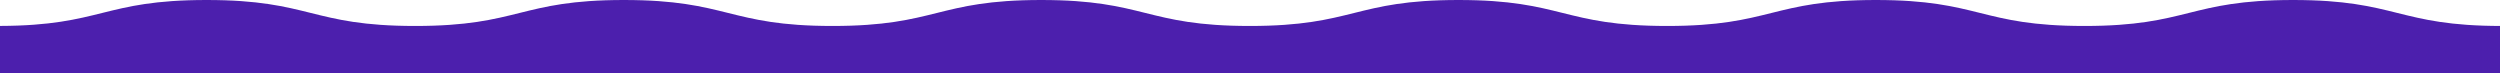 <svg width="1439" height="42" viewBox="0 0 1439 42" fill="none" xmlns="http://www.w3.org/2000/svg">
<path d="M1440 42V16.5C1440 16.5 1440 16.5 1440 14.946C1379.97 14.946 1379.97 0 1319.9 0C1259.82 0 1259.82 14.946 1199.79 14.946C1139.77 14.946 1139.77 0 1079.69 0C1019.66 0 1019.66 14.946 959.59 14.946C899.516 14.946 899.516 0 839.487 0C779.458 0 779.458 14.946 719.384 14.946C659.311 14.946 659.311 0 599.282 0C539.252 0 539.252 14.946 479.179 14.946C419.15 14.946 419.15 0 359.076 0C299.047 0 299.047 14.946 238.974 14.946C178.945 14.946 178.945 0 118.871 0C59.238 0 58.798 14.729 0 14.924V42H1440Z" fill="#4C1FAD"/>
</svg>
